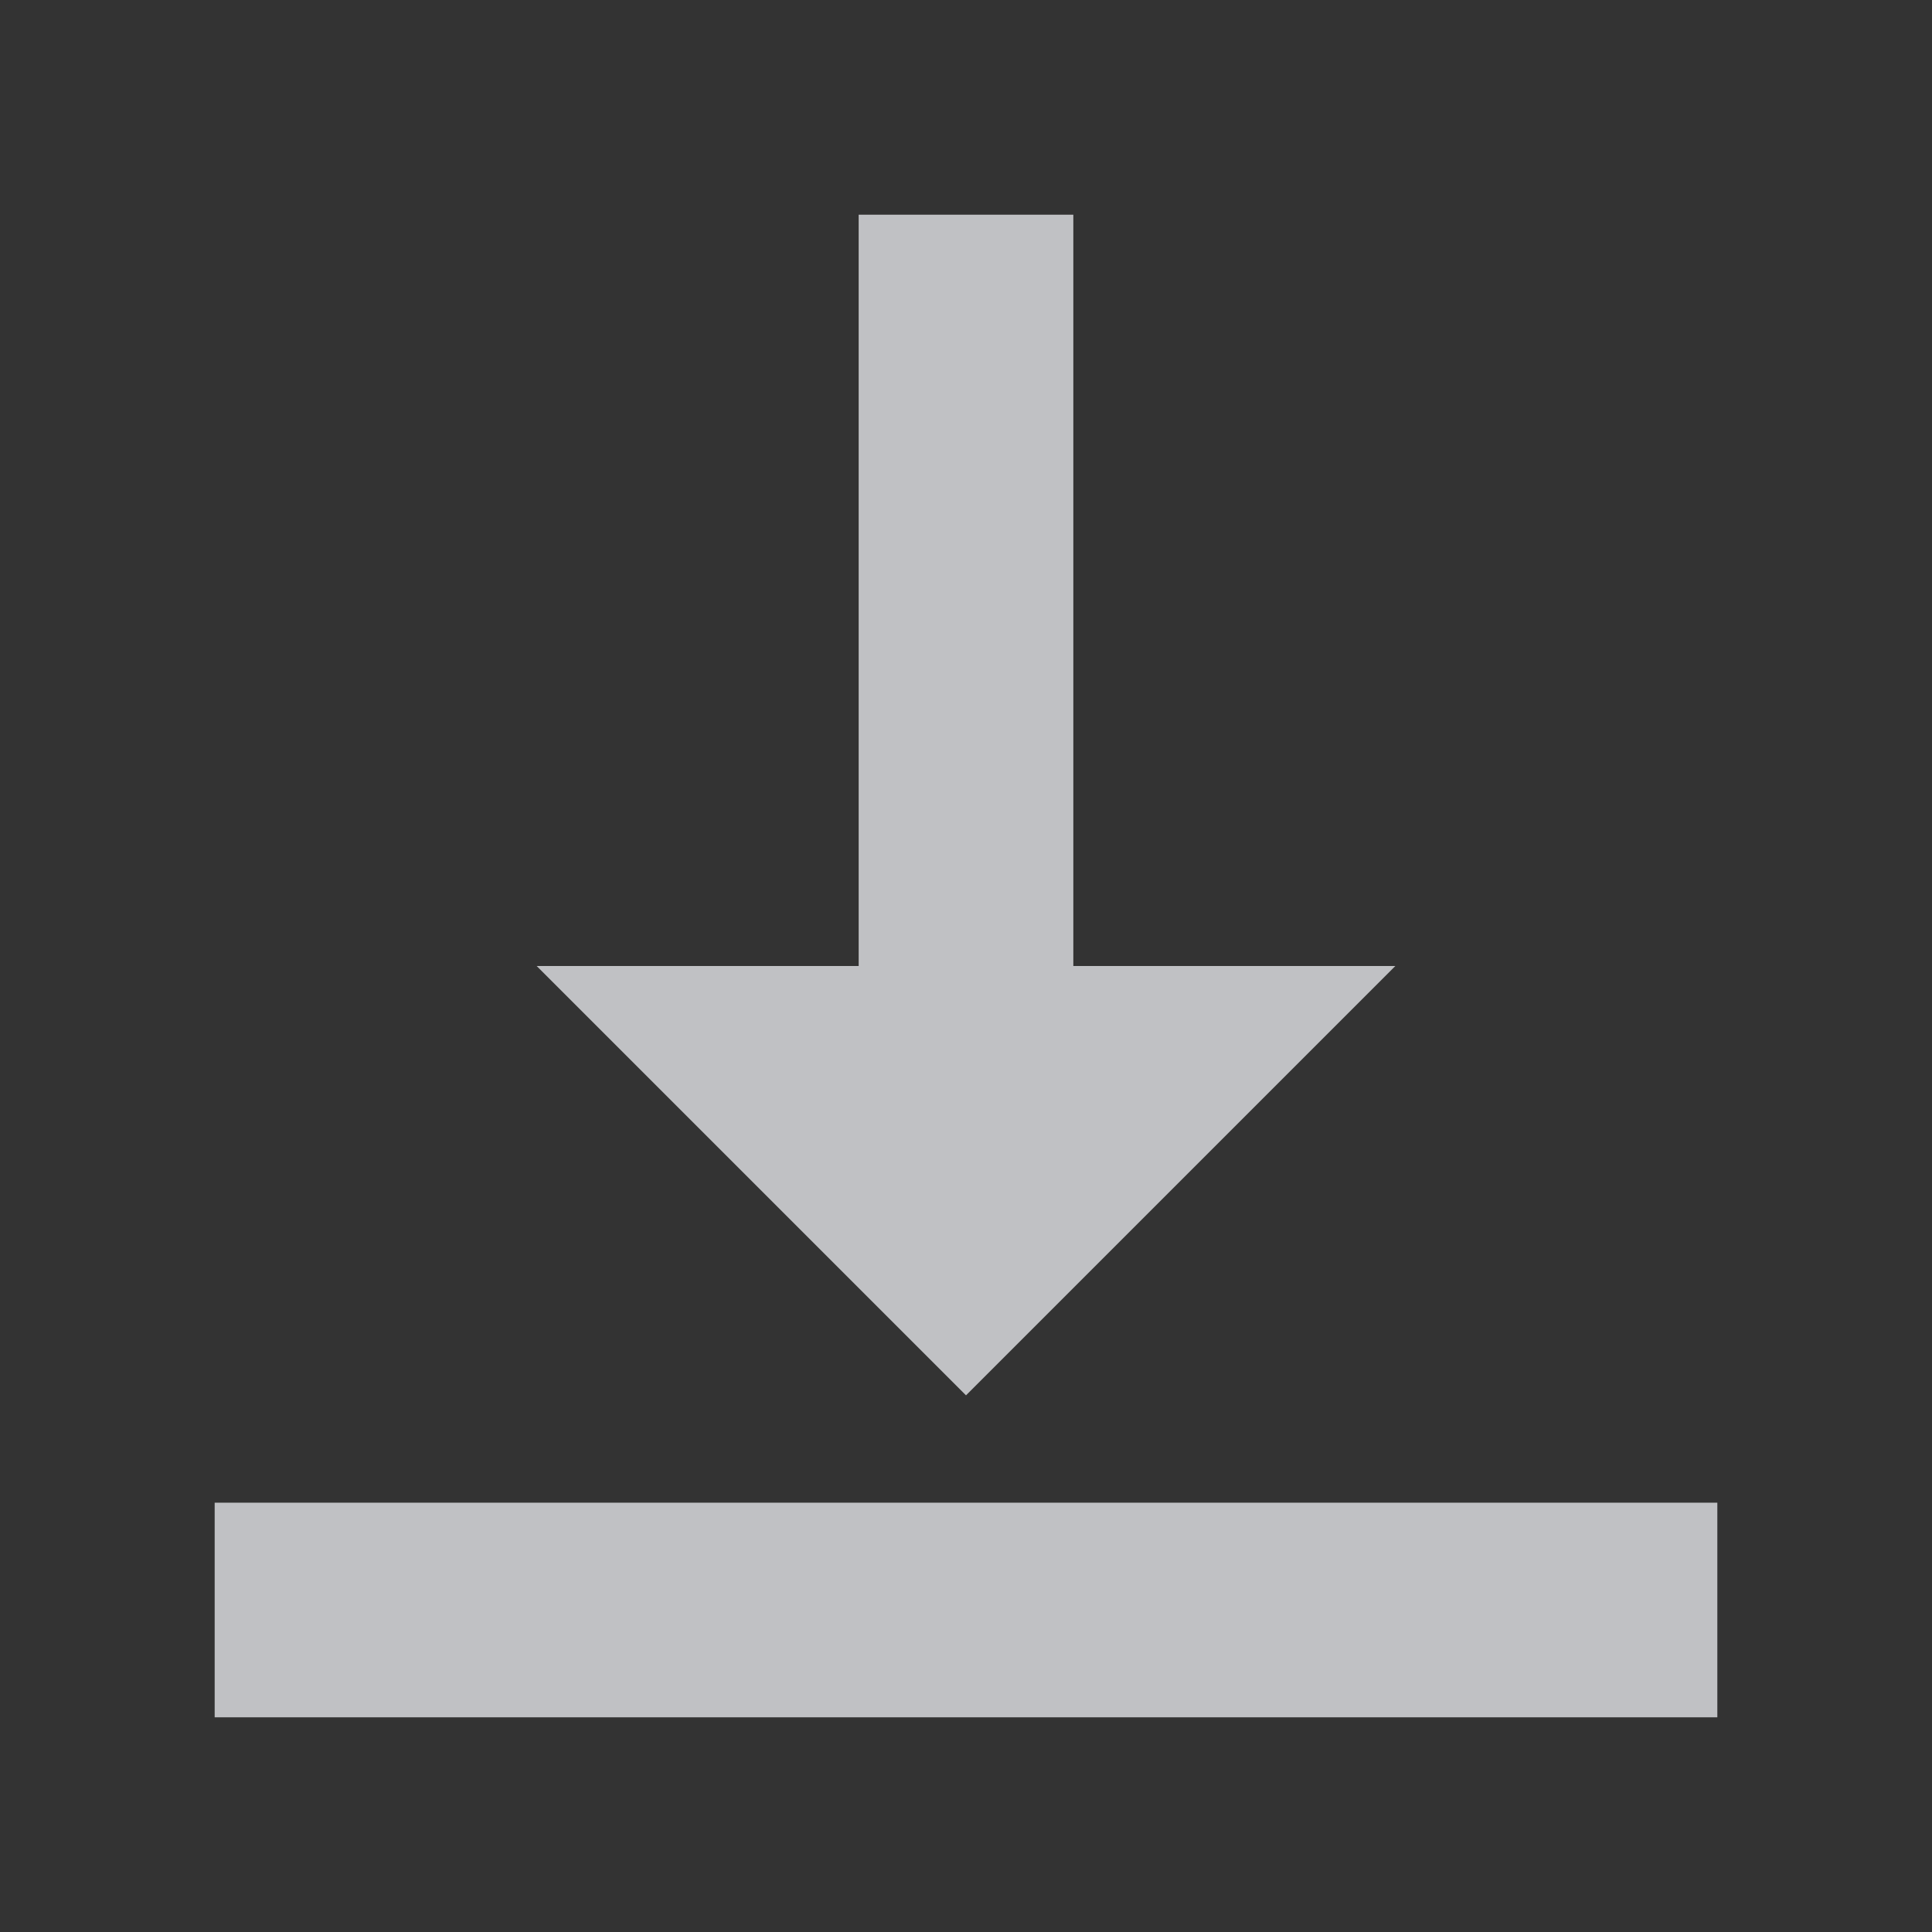 <?xml version="1.0" encoding="UTF-8" standalone="no"?>
<!-- Created with Inkscape (http://www.inkscape.org/) -->
<svg xmlns:dc="http://purl.org/dc/elements/1.1/" xmlns:cc="http://creativecommons.org/ns#" xmlns:rdf="http://www.w3.org/1999/02/22-rdf-syntax-ns#" xmlns:svg="http://www.w3.org/2000/svg" xmlns="http://www.w3.org/2000/svg" xmlns:xlink="http://www.w3.org/1999/xlink" xmlns:sodipodi="http://sodipodi.sourceforge.net/DTD/sodipodi-0.dtd" xmlns:inkscape="http://www.inkscape.org/namespaces/inkscape" version="1.0" width="18" height="18" id="svg2" inkscape:version="0.48.3.1 r9886" sodipodi:docname="align-vertical-bottom.svg">
  <rect width="100%" height="100%" fill="#333333" stroke="none"/>
  <sodipodi:namedview pagecolor="#ffffff" bordercolor="#666666" borderopacity="1" objecttolerance="10" gridtolerance="10" guidetolerance="10" inkscape:pageopacity="0" inkscape:pageshadow="2" inkscape:window-width="1920" inkscape:window-height="1023" id="namedview32" showgrid="true" inkscape:zoom="32" inkscape:cx="11.483758" inkscape:cy="6.1393897" inkscape:window-x="-10" inkscape:window-y="35" inkscape:window-maximized="1" inkscape:current-layer="svg2" inkscape:snap-bbox="true" inkscape:bbox-paths="true" inkscape:bbox-nodes="true" inkscape:snap-bbox-edge-midpoints="true" inkscape:snap-bbox-midpoints="true" inkscape:object-paths="true" inkscape:snap-intersection-paths="true" inkscape:object-nodes="true" inkscape:snap-smooth-nodes="true" inkscape:snap-midpoints="true" inkscape:snap-object-midpoints="true" inkscape:snap-center="true" fit-margin-top="0" fit-margin-left="0" fit-margin-right="0" fit-margin-bottom="0">
    <inkscape:grid type="xygrid" id="grid3218" empspacing="5" visible="true" enabled="true" snapvisiblegridlinesonly="true" originx="-11px" originy="18px"/>
  </sodipodi:namedview>
  <defs id="defs4">
    <linearGradient x1="20.534" y1="-4.352" x2="26.153" y2="1.267" id="linearGradient6693-5" xlink:href="#linearGradient3587-6-5-1-5-2" gradientUnits="userSpaceOnUse" gradientTransform="matrix(0.707,0.707,-0.707,0.707,-9.879,-7.435)"/>
    <linearGradient id="linearGradient3587-6-5-1-5-2">
      <stop id="stop3589-9-2-8-5-0" style="stop-color:#000000;stop-opacity:1" offset="0"/>
      <stop id="stop3591-7-4-3-0-1" style="stop-color:#646464;stop-opacity:1" offset="1"/>
    </linearGradient>
    <linearGradient id="linearGradient3587-6-5-1-5-2-1">
      <stop id="stop3589-9-2-8-5-0-2" style="stop-color:#000000;stop-opacity:1" offset="0"/>
      <stop id="stop3591-7-4-3-0-1-4" style="stop-color:#646464;stop-opacity:1" offset="1"/>
    </linearGradient>
    <linearGradient id="linearGradient3732-77-1">
      <stop id="stop3734-3-1" style="stop-color:#000000;stop-opacity:1" offset="0"/>
      <stop id="stop3736-71-8" style="stop-color:#000000;stop-opacity:0" offset="1"/>
    </linearGradient>
    <linearGradient id="linearGradient3788-3">
      <stop id="stop3790-8" style="stop-color:#ffffff;stop-opacity:1" offset="0"/>
      <stop id="stop3792-3" style="stop-color:#ffffff;stop-opacity:0" offset="1"/>
    </linearGradient>
    <linearGradient inkscape:collect="always" xlink:href="#linearGradient3788-3" id="linearGradient3210" gradientUnits="userSpaceOnUse" gradientTransform="matrix(1.133,0,0,1,-27.914,-5.712)" x1="8.131" y1="19.05" x2="8.131" y2="15.936"/>
    <linearGradient inkscape:collect="always" xlink:href="#linearGradient3732-77-1" id="linearGradient3212" gradientUnits="userSpaceOnUse" gradientTransform="matrix(0.867,0,0,0.733,-25.781,-13.355)" x1="8.131" y1="19.05" x2="8.131" y2="15.936"/>
    <linearGradient inkscape:collect="always" xlink:href="#linearGradient3587-6-5-1-5-2-1" id="linearGradient3214" gradientUnits="userSpaceOnUse" gradientTransform="matrix(0.707,0.707,-0.707,0.707,-37.726,-10.147)" x1="20.534" y1="-4.352" x2="26.153" y2="1.267"/>
    <linearGradient id="linearGradient3587-6-5-1-5-2-7">
      <stop offset="0" style="stop-color:#000000;stop-opacity:1" id="stop3589-9-2-8-5-0-9"/>
      <stop offset="1" style="stop-color:#646464;stop-opacity:1" id="stop3591-7-4-3-0-1-5"/>
    </linearGradient>
    <linearGradient id="linearGradient3732-77-2" inkscape:collect="always">
      <stop id="stop3734-3-2" offset="0" style="stop-color:#000000;stop-opacity:1;"/>
      <stop id="stop3736-71-0" offset="1" style="stop-color:#000000;stop-opacity:0;"/>
    </linearGradient>
    <linearGradient inkscape:collect="always" id="linearGradient3788-8">
      <stop style="stop-color:#ffffff;stop-opacity:1;" offset="0" id="stop3790-7"/>
      <stop style="stop-color:#ffffff;stop-opacity:0;" offset="1" id="stop3792-4"/>
    </linearGradient>
    <linearGradient inkscape:collect="always" xlink:href="#linearGradient3788-8" id="linearGradient3298" gradientUnits="userSpaceOnUse" gradientTransform="matrix(1.133,0,0,1,-5.067,42)" x1="8.131" y1="19.05" x2="8.131" y2="15.936"/>
    <linearGradient inkscape:collect="always" xlink:href="#linearGradient3732-77-2" id="linearGradient3300" gradientUnits="userSpaceOnUse" gradientTransform="matrix(0.867,0,0,0.733,-2.933,-61.067)" x1="8.131" y1="19.05" x2="8.131" y2="15.936"/>
    <linearGradient inkscape:collect="always" xlink:href="#linearGradient3587-6-5-1-5-2-7" id="linearGradient3302" gradientUnits="userSpaceOnUse" gradientTransform="matrix(0.707,0.707,-0.707,0.707,-14.879,37.565)" x1="20.534" y1="-4.352" x2="26.153" y2="1.267"/>
    <linearGradient x1="20.534" y1="-4.352" x2="26.153" y2="1.267" id="linearGradient6693-5-9" xlink:href="#linearGradient3587-6-5-1-5-2-4" gradientUnits="userSpaceOnUse" gradientTransform="matrix(0.707,0.707,-0.707,0.707,33.621,-6.435)"/>
    <linearGradient id="linearGradient3587-6-5-1-5-2-4">
      <stop id="stop3589-9-2-8-5-0-4" style="stop-color:#000000;stop-opacity:1" offset="0"/>
      <stop id="stop3591-7-4-3-0-1-0" style="stop-color:#646464;stop-opacity:1" offset="1"/>
    </linearGradient>
    <linearGradient id="linearGradient7209">
      <stop id="stop7211" offset="0" style="stop-color:#6e6e6e;stop-opacity:0.612;"/>
      <stop id="stop7213" offset="1" style="stop-color:#000000;stop-opacity:0.655;"/>
    </linearGradient>
    <linearGradient id="linearGradient7251">
      <stop style="stop-color:#000000;stop-opacity:0.396;" offset="0" id="stop7253"/>
      <stop style="stop-color:#000000;stop-opacity:0.282;" offset="1" id="stop7255"/>
    </linearGradient>
    <linearGradient id="linearGradient9097">
      <stop style="stop-color:#ffffff;stop-opacity:0.616;" offset="0" id="stop9099"/>
      <stop style="stop-color:#ffffff;stop-opacity:1;" offset="1" id="stop9101"/>
    </linearGradient>
  </defs>
  <path style="color:#000000;fill:#EDEFF3;fill-opacity:0.758;fill-rule:nonzero;stroke:none;stroke-width:2;marker:none;visibility:visible;display:inline;overflow:visible;enable-background:accumulate" d="m 1,15 14,0 0,-2 -14,0 z M 4,8 8,12 12,8 9,8 9,1 7,1 7,8 z" id="rect3031" inkscape:connector-curvature="0" sodipodi:nodetypes="ccccccccccccc" transform="translate(1,1)"/>
</svg>
